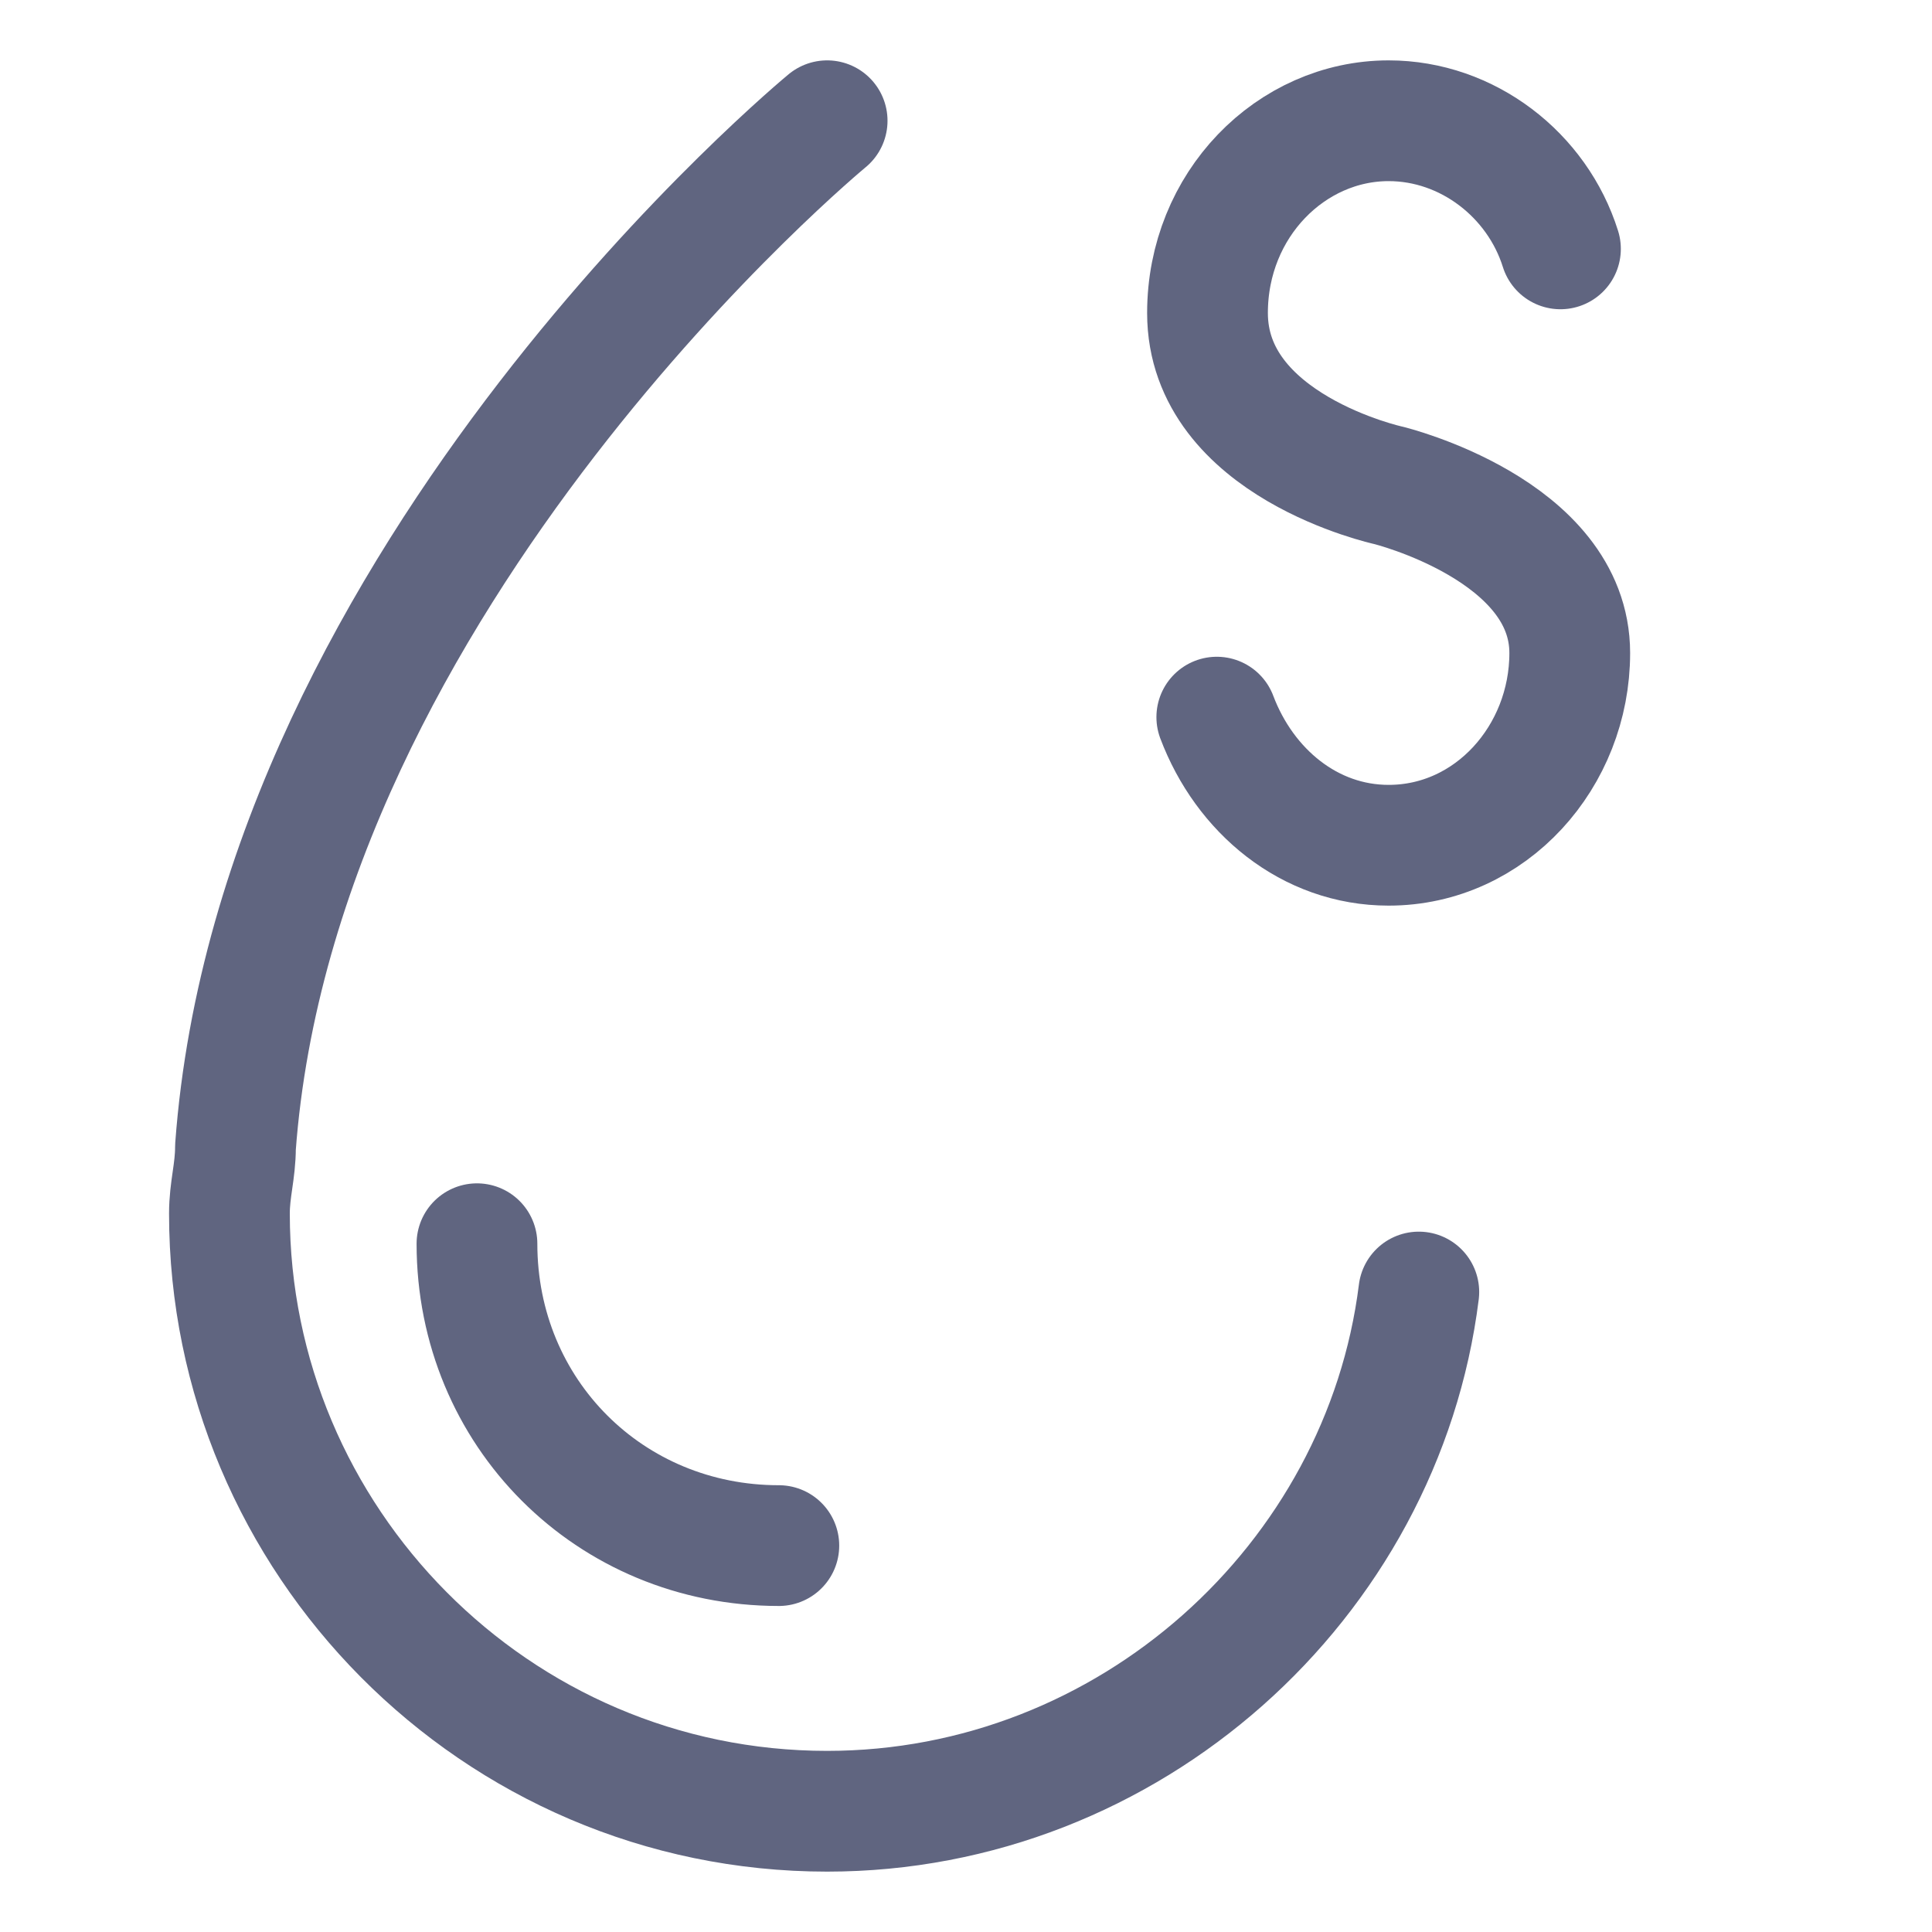 <svg width="16" height="16" viewBox="0 0 16 16" fill="none" xmlns="http://www.w3.org/2000/svg">
<path d="M6.85 1C6.85 1 2.3 4.75 1.95 9.5C1.95 9.7 1.9 9.85 1.9 10.05C1.9 12.75 4.1 15 6.85 15C9.35 15 11.45 13.1 11.75 10.7" stroke="#606580" stroke-miterlimit="10" stroke-linecap="round" stroke-linejoin="round"/>
<path d="M3.95 10.3C3.95 11.7 5.05 12.8 6.45 12.8" stroke="#606580" stroke-miterlimit="10" stroke-linecap="round" stroke-linejoin="round"/>
<path d="M10.077 5.939C10.308 6.551 10.846 7 11.5 7C12.346 7 13 6.265 13 5.408C13 4.388 11.5 4.02 11.5 4.02C11.5 4.02 10 3.694 10 2.592C10 1.694 10.692 1 11.5 1C12.154 1 12.731 1.449 12.923 2.061" stroke="#606580" stroke-miterlimit="10" stroke-linecap="round" stroke-linejoin="round"/>
</svg>
